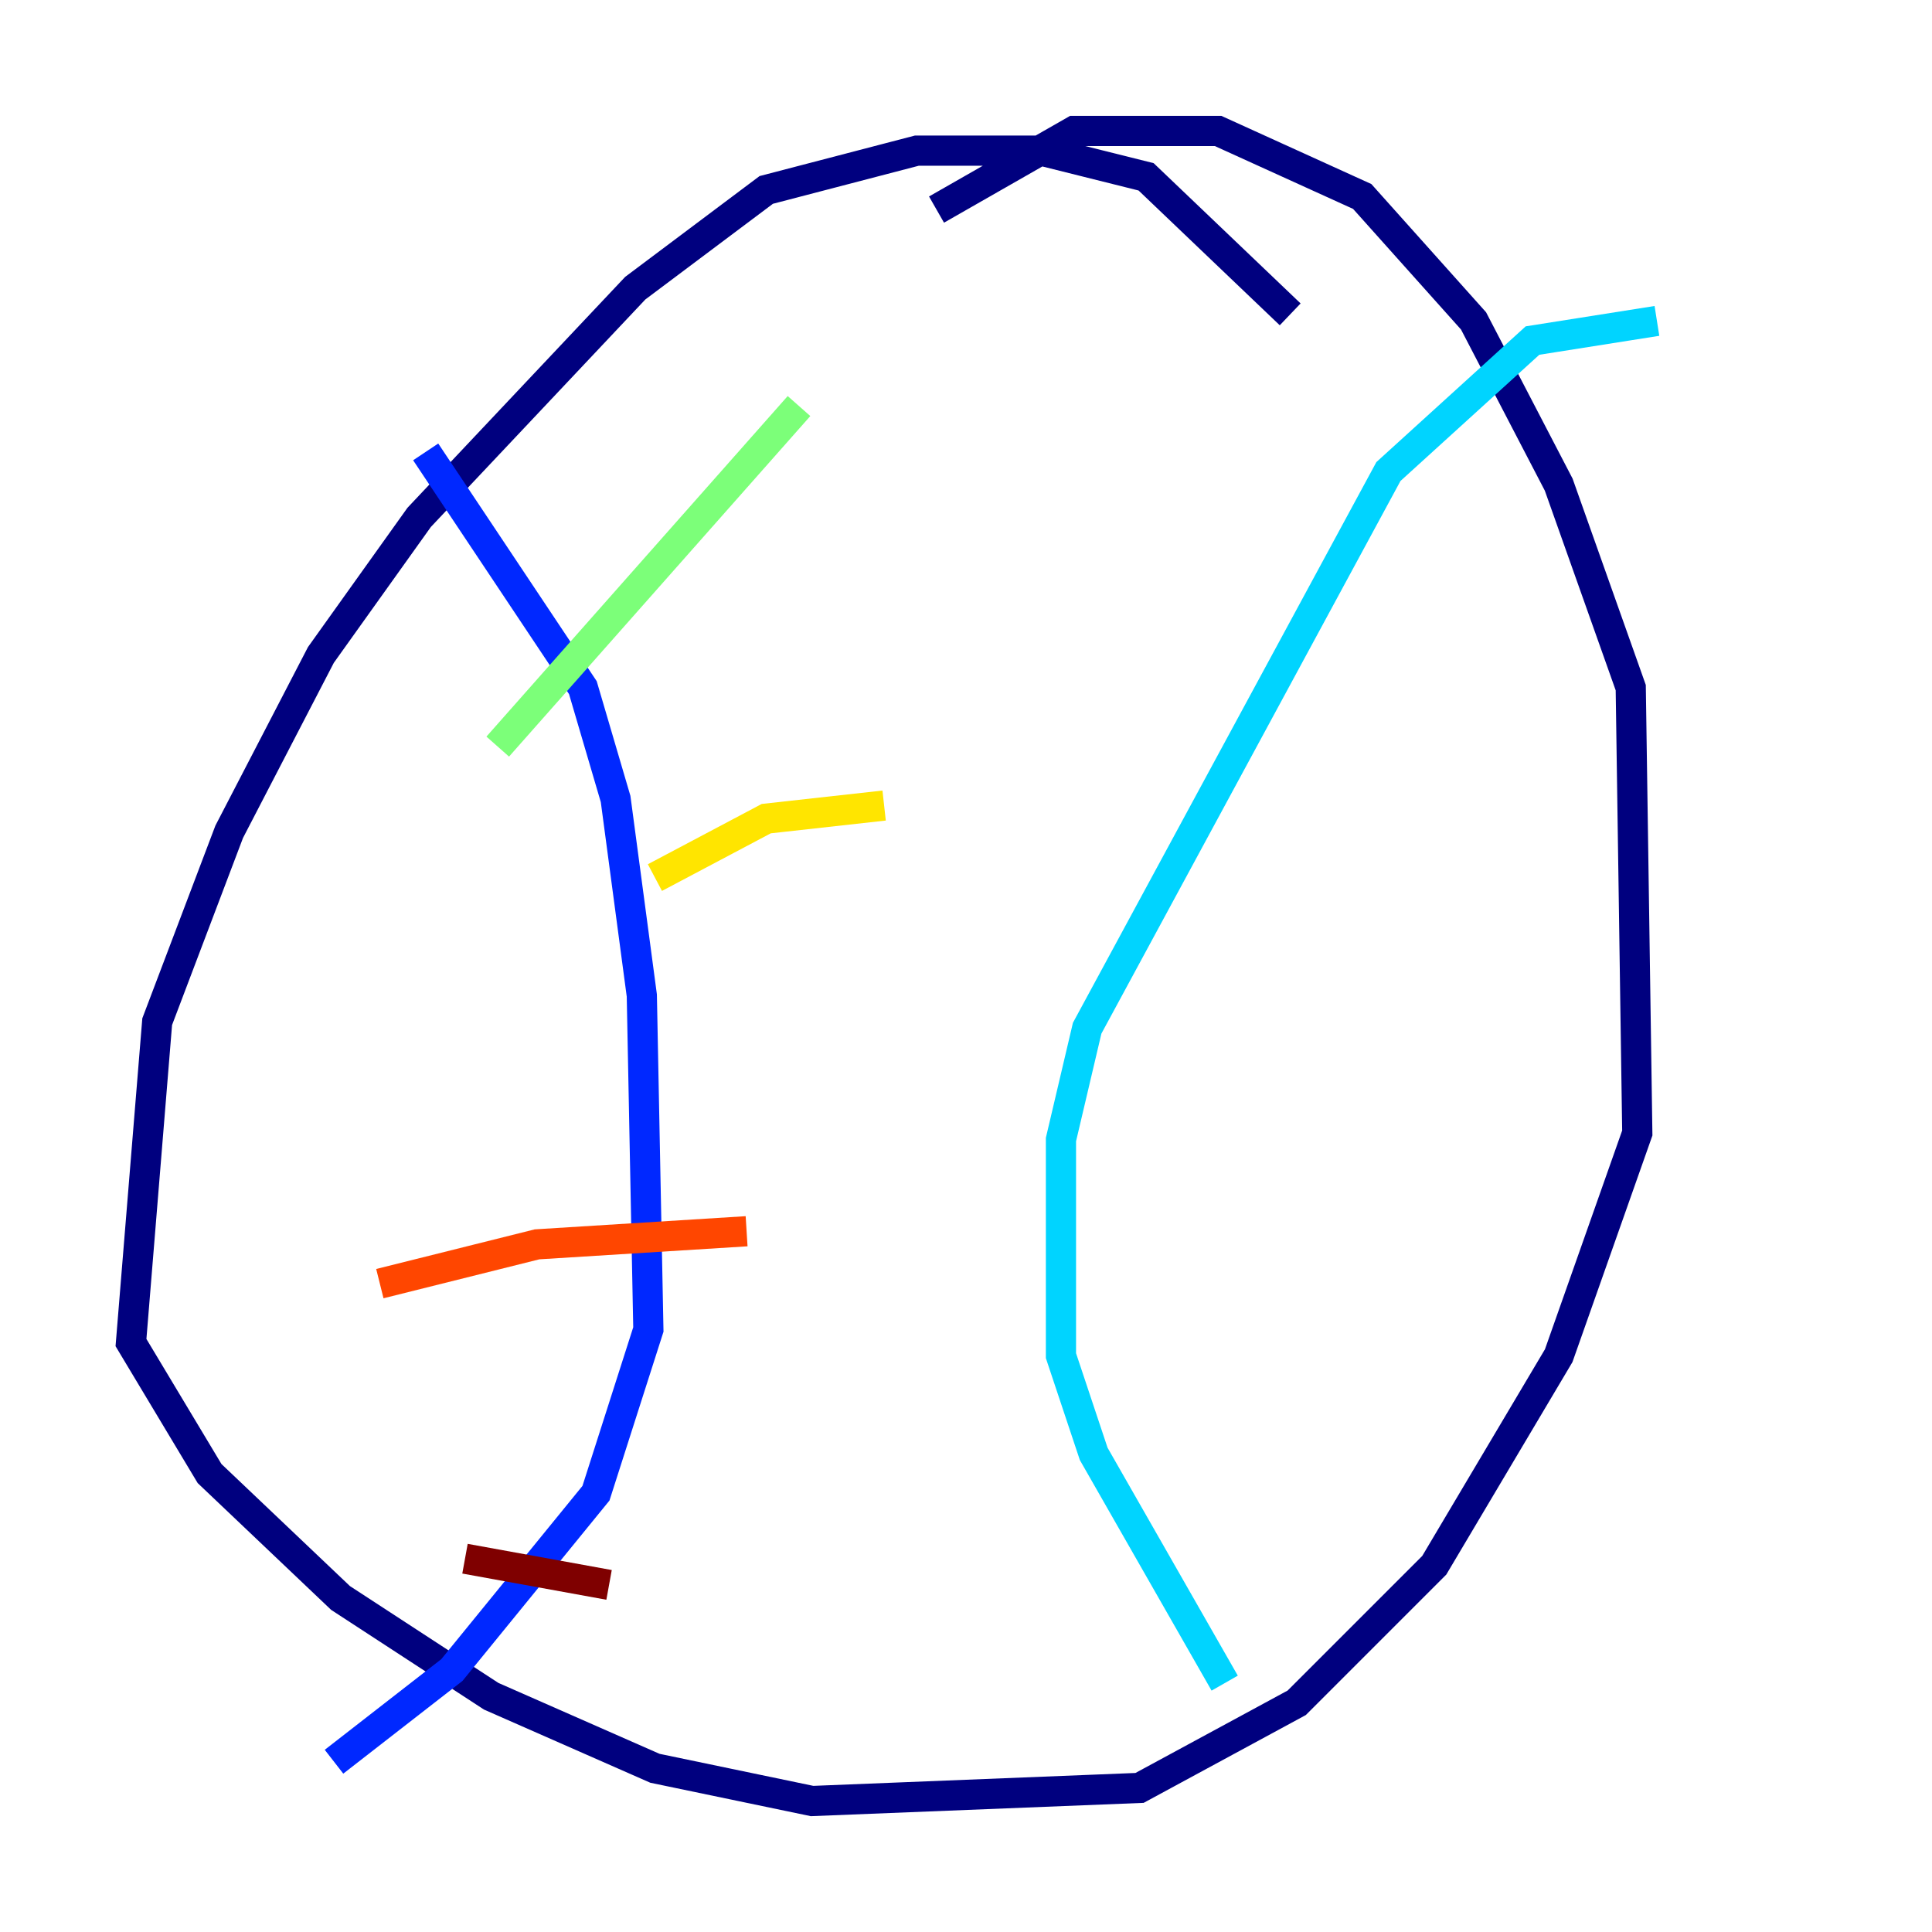 <?xml version="1.0" encoding="utf-8" ?>
<svg baseProfile="tiny" height="128" version="1.2" viewBox="0,0,128,128" width="128" xmlns="http://www.w3.org/2000/svg" xmlns:ev="http://www.w3.org/2001/xml-events" xmlns:xlink="http://www.w3.org/1999/xlink"><defs /><polyline fill="none" points="85.478,20.827 75.932,11.715 68.99,9.98 60.746,9.98 50.766,12.583 42.088,19.091 27.77,34.278 21.261,43.39 15.186,55.105 10.414,67.688 8.678,88.949 13.885,97.627 22.563,105.871 32.542,112.38 43.39,117.153 53.803,119.322 75.498,118.454 85.912,112.814 95.024,103.702 103.268,89.817 108.475,75.064 108.041,45.559 103.268,32.108 97.627,21.261 90.251,13.017 80.705,8.678 71.159,8.678 62.047,13.885" stroke="#00007f" stroke-width="2" /><polyline fill="none" points="28.203,29.939 38.617,45.559 40.786,52.936 42.522,65.953 42.956,88.081 39.485,98.929 29.939,110.644 22.129,116.719" stroke="#0028ff" stroke-width="2" /><polyline fill="none" points="109.776,21.261 101.532,22.563 91.986,31.241 72.027,68.122 70.291,75.498 70.291,89.817 72.461,96.325 81.139,111.512" stroke="#00d4ff" stroke-width="2" /><polyline fill="none" points="52.936,26.902 32.976,49.464" stroke="#7cff79" stroke-width="2" /><polyline fill="none" points="58.576,53.37 50.766,54.237 43.39,58.142" stroke="#ffe500" stroke-width="2" /><polyline fill="none" points="49.464,81.573 35.58,82.441 25.166,85.044" stroke="#ff4600" stroke-width="2" /><polyline fill="none" points="40.352,105.003 30.807,103.268" stroke="#7f0000" stroke-width="2" /></svg>